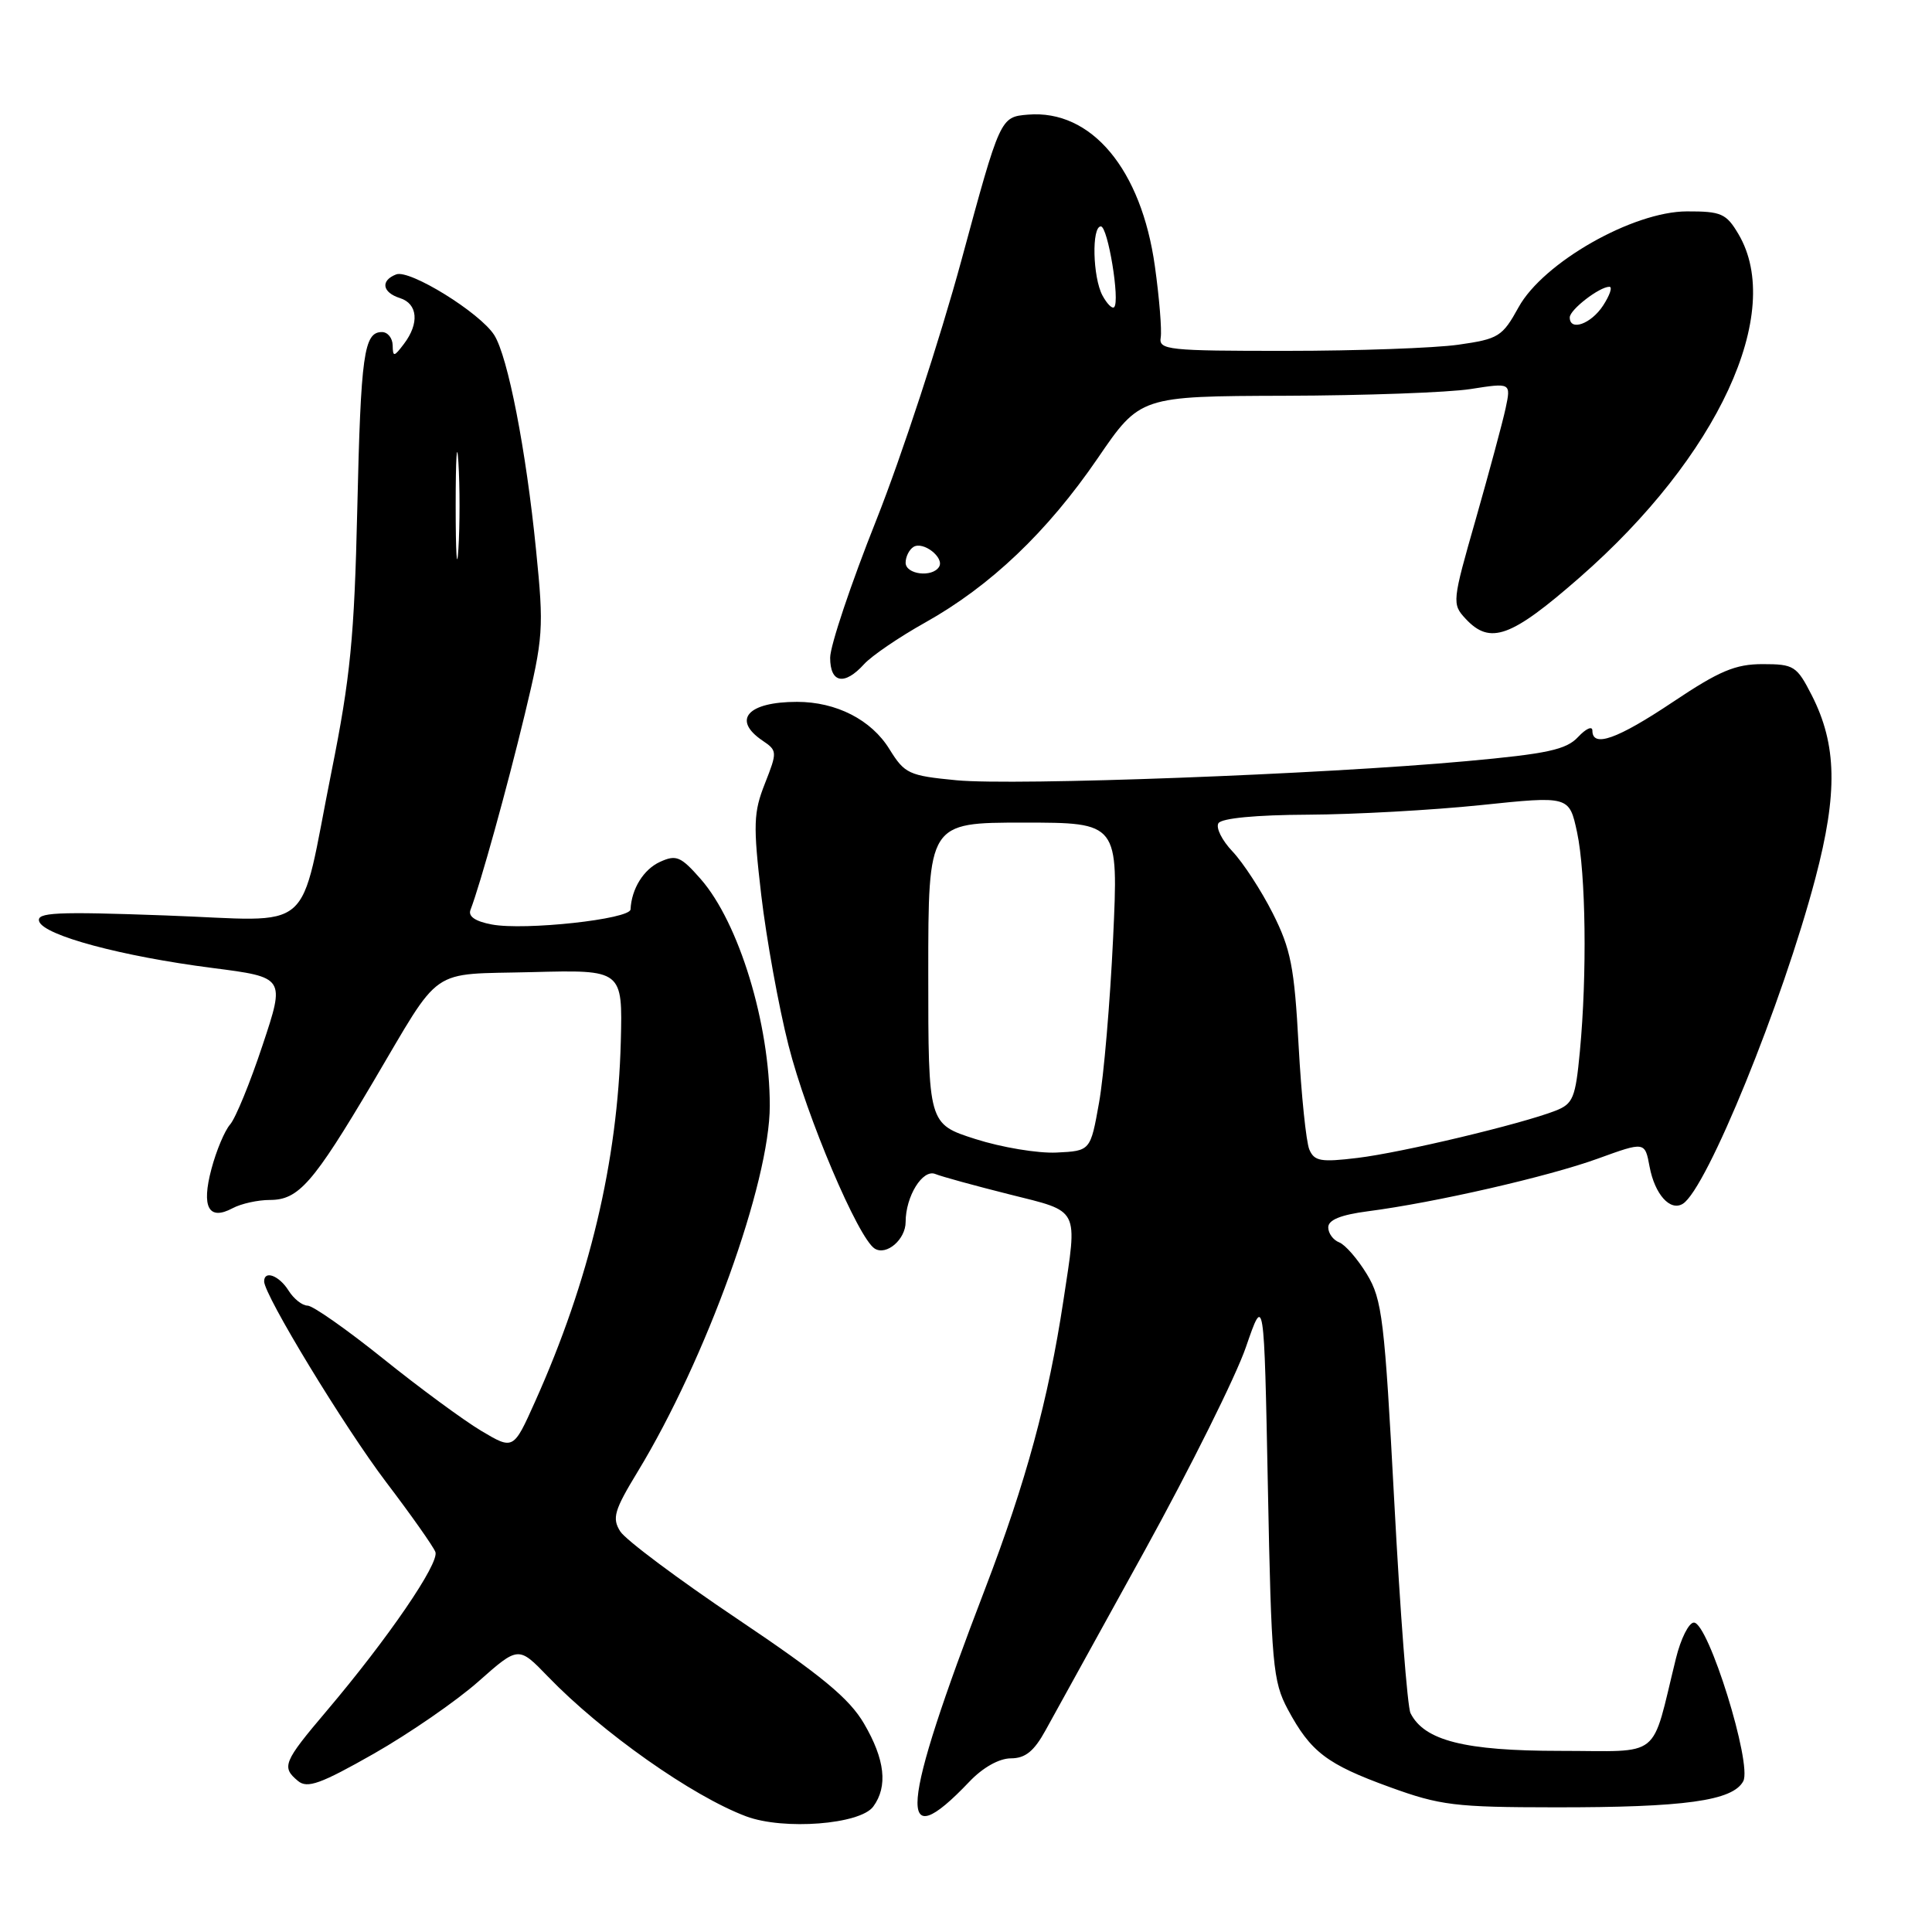 <?xml version="1.0" encoding="UTF-8" standalone="no"?>
<!DOCTYPE svg PUBLIC "-//W3C//DTD SVG 1.1//EN" "http://www.w3.org/Graphics/SVG/1.1/DTD/svg11.dtd" >
<svg xmlns="http://www.w3.org/2000/svg" xmlns:xlink="http://www.w3.org/1999/xlink" version="1.1" viewBox="0 0 256 256">
 <g >
 <path fill="currentColor"
d=" M 115.71 239.38 C 117.67 236.71 117.27 233.14 114.49 228.39 C 112.53 225.04 108.87 222.02 97.71 214.52 C 89.86 209.25 82.87 204.02 82.18 202.91 C 81.08 201.16 81.39 200.12 84.50 195.00 C 93.56 180.09 102.00 156.69 102.00 146.51 C 102.00 135.64 97.91 122.25 92.84 116.47 C 90.21 113.48 89.61 113.22 87.46 114.20 C 85.28 115.19 83.68 117.77 83.55 120.50 C 83.49 121.80 69.52 123.32 65.17 122.50 C 62.98 122.09 62.01 121.43 62.34 120.57 C 63.66 117.13 67.18 104.43 69.53 94.68 C 72.00 84.42 72.08 83.31 71.03 72.88 C 69.71 59.63 67.30 47.26 65.49 44.40 C 63.61 41.44 54.29 35.67 52.50 36.36 C 50.39 37.17 50.64 38.75 53.00 39.50 C 55.36 40.25 55.59 42.84 53.53 45.56 C 52.20 47.32 52.06 47.33 52.03 45.75 C 52.01 44.79 51.37 44.00 50.61 44.00 C 48.22 44.00 47.81 46.91 47.34 67.50 C 46.95 84.44 46.43 89.75 43.93 102.22 C 39.50 124.31 42.13 122.02 21.90 121.30 C 7.37 120.77 4.80 120.90 5.19 122.09 C 5.81 123.95 16.13 126.72 28.14 128.26 C 37.79 129.50 37.79 129.50 34.79 138.50 C 33.15 143.45 31.21 148.18 30.49 149.00 C 29.77 149.82 28.66 152.47 28.02 154.88 C 26.66 159.97 27.65 161.79 30.83 160.09 C 31.95 159.49 34.17 159.00 35.76 159.00 C 39.56 159.00 41.48 156.80 49.36 143.50 C 58.68 127.75 56.63 129.17 70.50 128.81 C 82.50 128.50 82.50 128.50 82.26 138.00 C 81.85 153.90 78.09 169.70 70.91 185.70 C 68.03 192.13 68.03 192.13 63.76 189.59 C 61.42 188.19 55.57 183.89 50.76 180.02 C 45.95 176.16 41.45 173.00 40.75 173.00 C 40.05 173.00 38.92 172.10 38.23 171.00 C 36.99 169.02 35.00 168.27 35.00 169.79 C 35.00 171.61 45.62 189.08 51.18 196.41 C 54.48 200.75 57.41 204.91 57.69 205.64 C 58.26 207.11 51.39 217.14 43.27 226.72 C 37.53 233.49 37.27 234.15 39.49 235.99 C 40.72 237.02 42.50 236.37 49.54 232.37 C 54.24 229.69 60.48 225.39 63.40 222.80 C 68.70 218.11 68.70 218.11 72.60 222.15 C 79.73 229.54 91.74 238.01 98.88 240.68 C 103.84 242.53 113.98 241.75 115.71 239.38 Z  M 128.44 236.09 C 130.22 234.21 132.38 233.00 133.94 232.99 C 135.86 232.99 137.02 232.05 138.56 229.24 C 139.70 227.18 145.59 216.50 151.66 205.50 C 157.72 194.50 163.77 182.35 165.09 178.50 C 167.50 171.50 167.50 171.50 168.00 197.00 C 168.46 220.62 168.66 222.79 170.64 226.50 C 173.67 232.14 175.80 233.77 184.15 236.80 C 190.83 239.23 192.82 239.47 206.00 239.48 C 223.21 239.50 229.60 238.62 230.99 236.02 C 232.20 233.75 226.37 215.00 224.45 215.00 C 223.78 215.00 222.71 217.14 222.07 219.75 C 218.71 233.36 220.41 232.00 206.71 232.00 C 194.08 232.00 188.72 230.64 186.90 227.00 C 186.49 226.18 185.52 213.57 184.75 199.00 C 183.46 174.81 183.15 172.18 181.12 168.84 C 179.90 166.83 178.25 164.93 177.45 164.62 C 176.65 164.31 176.00 163.42 176.00 162.63 C 176.00 161.64 177.67 160.97 181.25 160.50 C 190.13 159.35 205.18 155.90 211.73 153.52 C 217.96 151.26 217.96 151.26 218.58 154.60 C 219.27 158.26 221.31 160.54 222.98 159.51 C 226.15 157.55 236.19 132.90 240.55 116.36 C 243.53 105.06 243.40 98.67 240.07 92.13 C 238.08 88.24 237.71 88.00 233.56 88.00 C 229.95 88.00 227.83 88.89 221.69 93.00 C 214.30 97.94 211.00 99.12 211.00 96.81 C 211.00 96.16 210.15 96.54 209.11 97.65 C 207.54 99.34 205.05 99.88 194.28 100.86 C 175.12 102.61 134.49 104.13 126.75 103.39 C 120.40 102.78 119.88 102.53 117.85 99.26 C 115.45 95.37 110.81 93.00 105.61 93.00 C 99.08 93.00 96.96 95.37 101.03 98.13 C 103.00 99.46 103.01 99.62 101.36 103.81 C 99.84 107.65 99.78 109.23 100.87 118.61 C 101.55 124.39 103.17 133.35 104.48 138.51 C 106.87 147.96 113.72 164.09 115.91 165.45 C 117.47 166.41 120.00 164.23 120.00 161.92 C 120.00 158.52 122.25 154.88 123.93 155.56 C 124.79 155.91 129.21 157.12 133.75 158.26 C 143.16 160.62 142.79 159.89 140.91 172.31 C 138.91 185.50 135.95 196.37 130.54 210.50 C 119.23 239.98 118.72 246.30 128.44 236.09 Z  M 114.50 88.00 C 115.50 86.90 119.14 84.42 122.59 82.49 C 131.24 77.65 138.77 70.48 145.44 60.74 C 151.07 52.50 151.07 52.50 170.29 52.44 C 180.85 52.41 191.91 52.01 194.86 51.55 C 200.22 50.71 200.22 50.71 199.50 54.11 C 199.10 55.97 197.32 62.56 195.56 68.75 C 192.41 79.75 192.38 80.03 194.21 82.00 C 197.46 85.48 200.21 84.48 209.31 76.52 C 227.66 60.48 236.48 41.40 230.36 31.03 C 228.74 28.29 228.08 28.00 223.53 28.01 C 216.37 28.02 204.48 34.79 201.22 40.71 C 199.07 44.61 198.57 44.92 193.21 45.68 C 190.07 46.12 179.85 46.49 170.50 46.49 C 154.77 46.50 153.52 46.37 153.80 44.72 C 153.96 43.75 153.62 39.50 153.03 35.29 C 151.24 22.42 144.61 14.49 136.21 15.19 C 132.54 15.50 132.54 15.50 127.39 34.50 C 124.55 44.95 119.48 60.43 116.12 68.90 C 112.75 77.36 110.00 85.57 110.00 87.15 C 110.00 90.52 111.89 90.88 114.50 88.00 Z  M 60.38 67.00 C 60.38 60.67 60.54 58.09 60.74 61.25 C 60.94 64.41 60.94 69.59 60.74 72.75 C 60.54 75.91 60.38 73.33 60.38 67.00 Z  M 173.49 152.31 C 173.07 151.31 172.43 145.10 172.07 138.50 C 171.51 128.13 171.04 125.76 168.64 121.00 C 167.11 117.97 164.71 114.30 163.32 112.83 C 161.92 111.36 161.08 109.68 161.45 109.08 C 161.86 108.42 166.42 107.98 173.31 107.95 C 179.46 107.92 189.77 107.35 196.22 106.68 C 207.93 105.46 207.93 105.46 208.97 110.28 C 210.13 115.72 210.31 129.12 209.34 139.33 C 208.76 145.49 208.44 146.27 206.10 147.18 C 201.56 148.95 185.71 152.73 179.88 153.43 C 175.02 154.02 174.15 153.87 173.49 152.31 Z  M 129.25 150.93 C 123.00 148.93 123.00 148.93 123.00 128.96 C 123.00 109.00 123.00 109.00 135.61 109.00 C 148.21 109.00 148.21 109.00 147.49 124.36 C 147.09 132.81 146.26 142.60 145.63 146.11 C 144.49 152.50 144.49 152.50 140.00 152.72 C 137.52 152.84 132.69 152.03 129.25 150.93 Z  M 120.00 74.56 C 120.00 73.77 120.47 72.83 121.04 72.47 C 122.33 71.67 125.18 73.90 124.43 75.11 C 123.53 76.56 120.00 76.12 120.00 74.56 Z  M 208.00 42.06 C 208.00 41.04 211.93 38.00 213.25 38.00 C 213.69 38.00 213.31 39.12 212.41 40.50 C 210.81 42.94 208.00 43.93 208.00 42.06 Z  M 146.08 39.15 C 144.79 36.74 144.63 30.00 145.87 30.00 C 146.80 30.00 148.43 39.91 147.63 40.70 C 147.37 40.96 146.68 40.26 146.08 39.15 Z "/>
</g>
</svg>